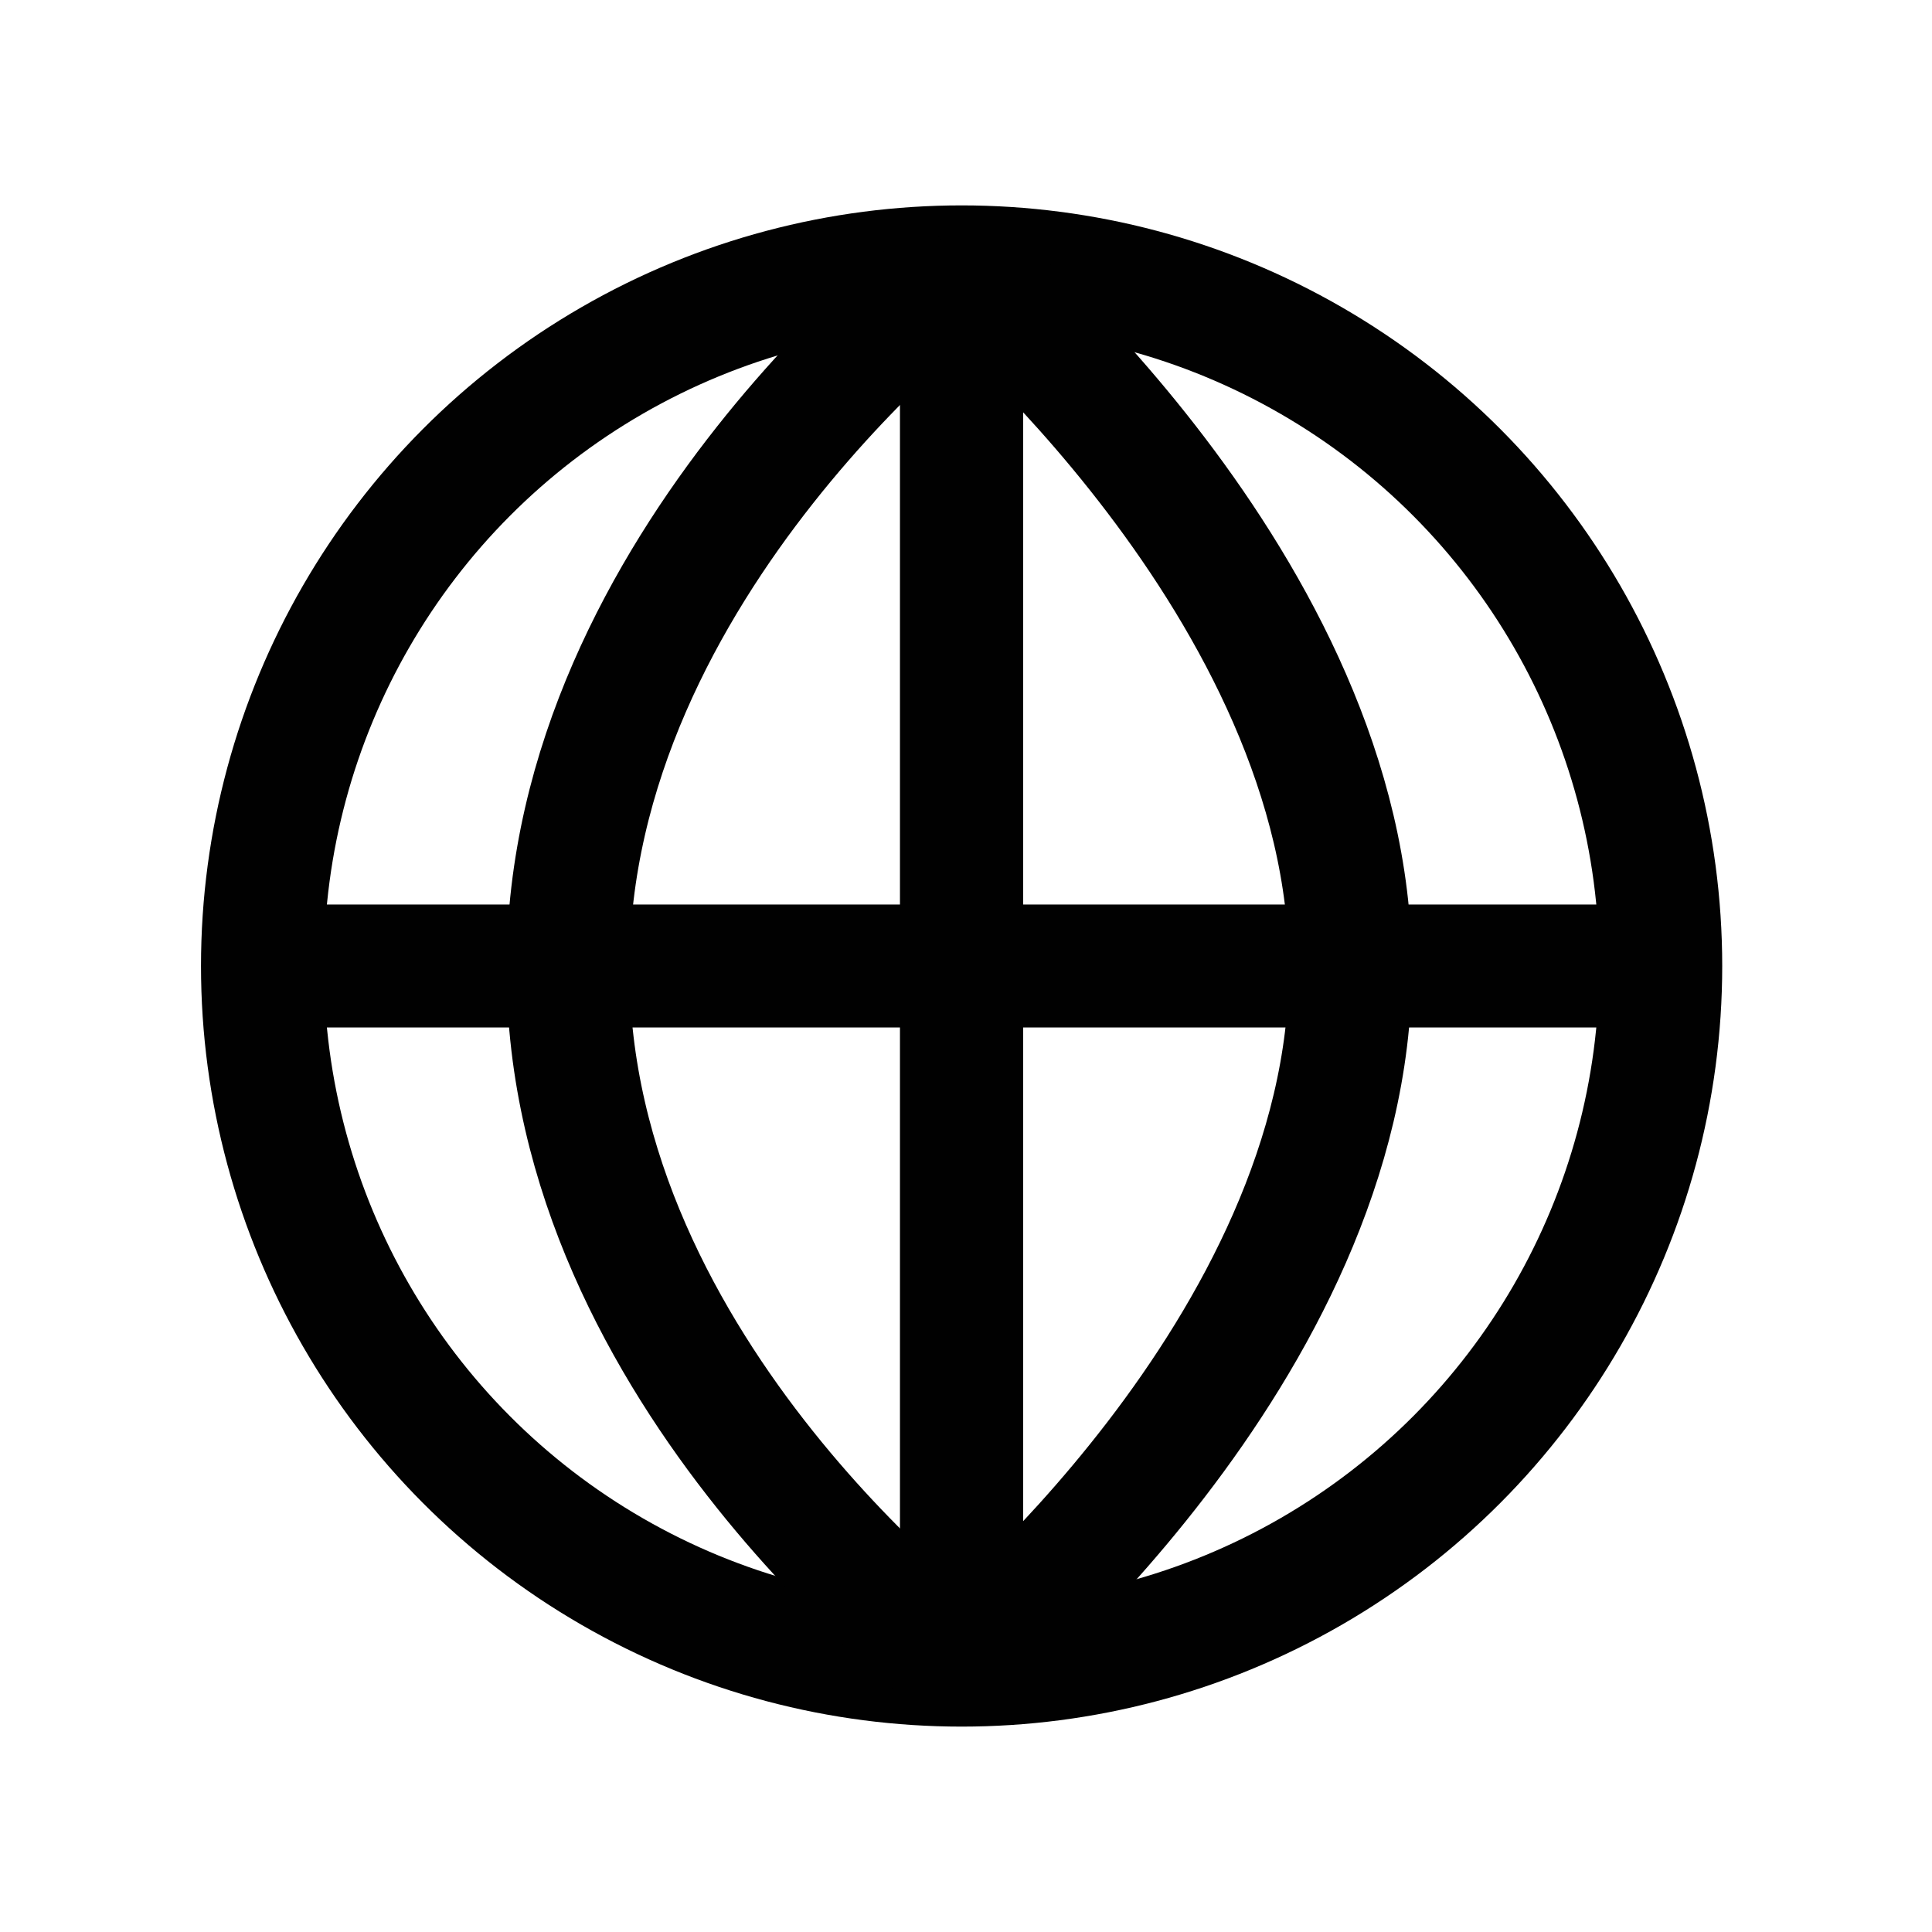 <?xml version="1.0" ?><!DOCTYPE svg  PUBLIC '-//W3C//DTD SVG 1.1//EN'  'http://www.w3.org/Graphics/SVG/1.1/DTD/svg11.dtd'><svg enable-background="new 0 0 55 55" height="55px" version="1.1" viewBox="0 0 55 55" width="55px" x="0px" xml:space="preserve" xmlns="http://www.w3.org/2000/svg" xmlns:xlink="http://www.w3.org/1999/xlink" y="0px"><g display="block" id="activity-browse">
	<circle cx="27.375" cy="27.5" display="inline" fill="none" r="19.903" stroke="#010101" stroke-width="3.5"/>
	<g display="inline">
		<path d="M27.376,7.598c0,0-11.205,8.394-11.205,19.976    c0,11.583,11.205,19.829,11.205,19.829" fill="none" stroke="#010101" stroke-width="3.5"/>
		<path d="M27.376,7.598c0,0,11.066,9.141,11.066,19.976    c0,10.839-11.066,19.829-11.066,19.829" fill="none" stroke="#010101" stroke-width="3.5"/>
		<line fill="none" stroke="#010101" stroke-width="3.5" x1="27.376" x2="27.376" y1="7.598" y2="47.402"/>
		<line fill="none" stroke="#010101" stroke-width="3.5" x1="27.376" x2="27.376" y1="7.598" y2="47.402"/>
		<line fill="none" stroke="#010101" stroke-width="3.5" x1="27.376" x2="27.376" y1="7.598" y2="47.402"/>
		<line fill="none" stroke="#010101" stroke-width="3.5" x1="7.472" x2="47.278" y1="27.5" y2="27.5"/>
	</g>
</g></svg>